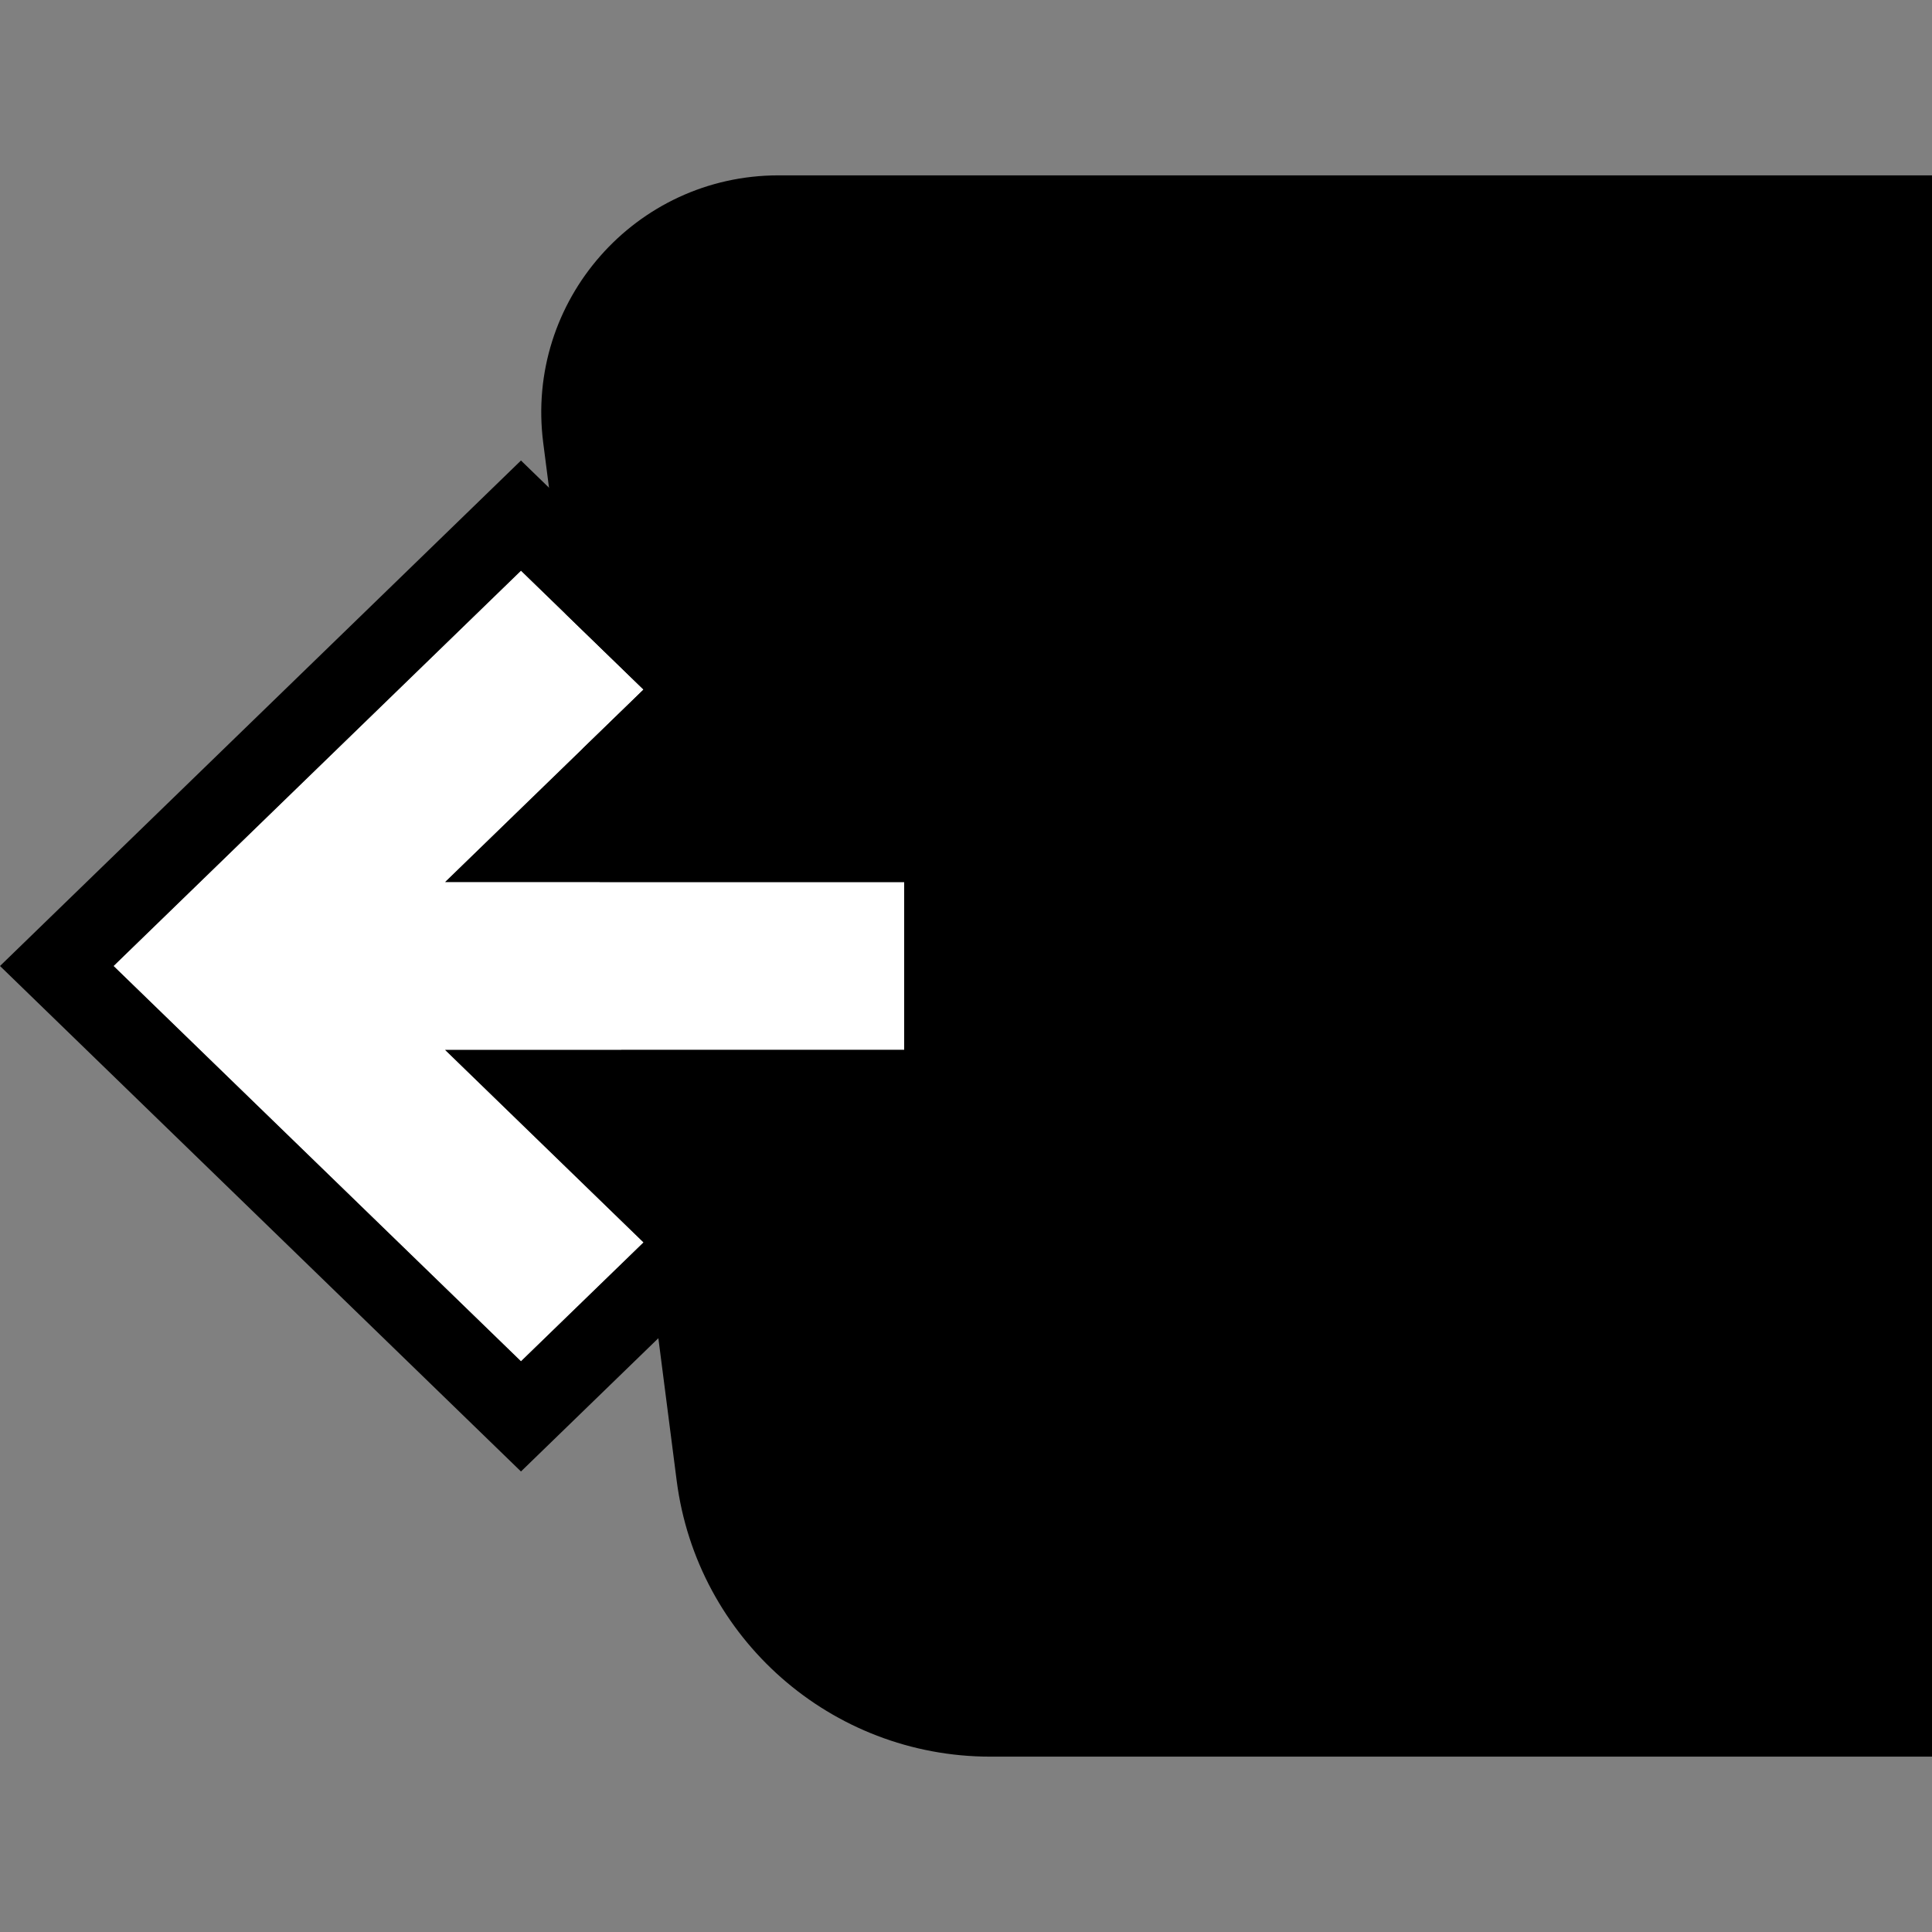 <svg width="64" height="64" viewBox="0 0 64 64" fill="none" xmlns="http://www.w3.org/2000/svg">
<rect x="0" y="0" width="64" height="64" fill="#808080" stroke="none"/>
<path d="M64 5.809H25.789C21.051 5.809 17.391 9.97 17.995 14.668L22.416 49.05C23.088 54.277 27.537 58.191 32.807 58.191H64V5.809Z" fill="black"/>
<path d="M21.318 22.843L14.747 29.218H29.952V34.782H14.747L21.318 41.157L17.258 45.095L3.761 32L17.258 18.905L21.318 22.843Z" fill="white"/>
<path fill-rule="evenodd" clip-rule="evenodd" d="M25.079 22.843L17.258 15.255L2.67029e-05 32L17.258 48.745L25.079 41.157L21.208 37.401H32.571V26.599H21.208L25.079 22.843ZM14.747 29.218H29.952V34.781H14.747L21.318 41.157L17.258 45.095L3.761 32L17.258 18.904L21.318 22.843L14.747 29.218Z" fill="black"/>
</svg>

